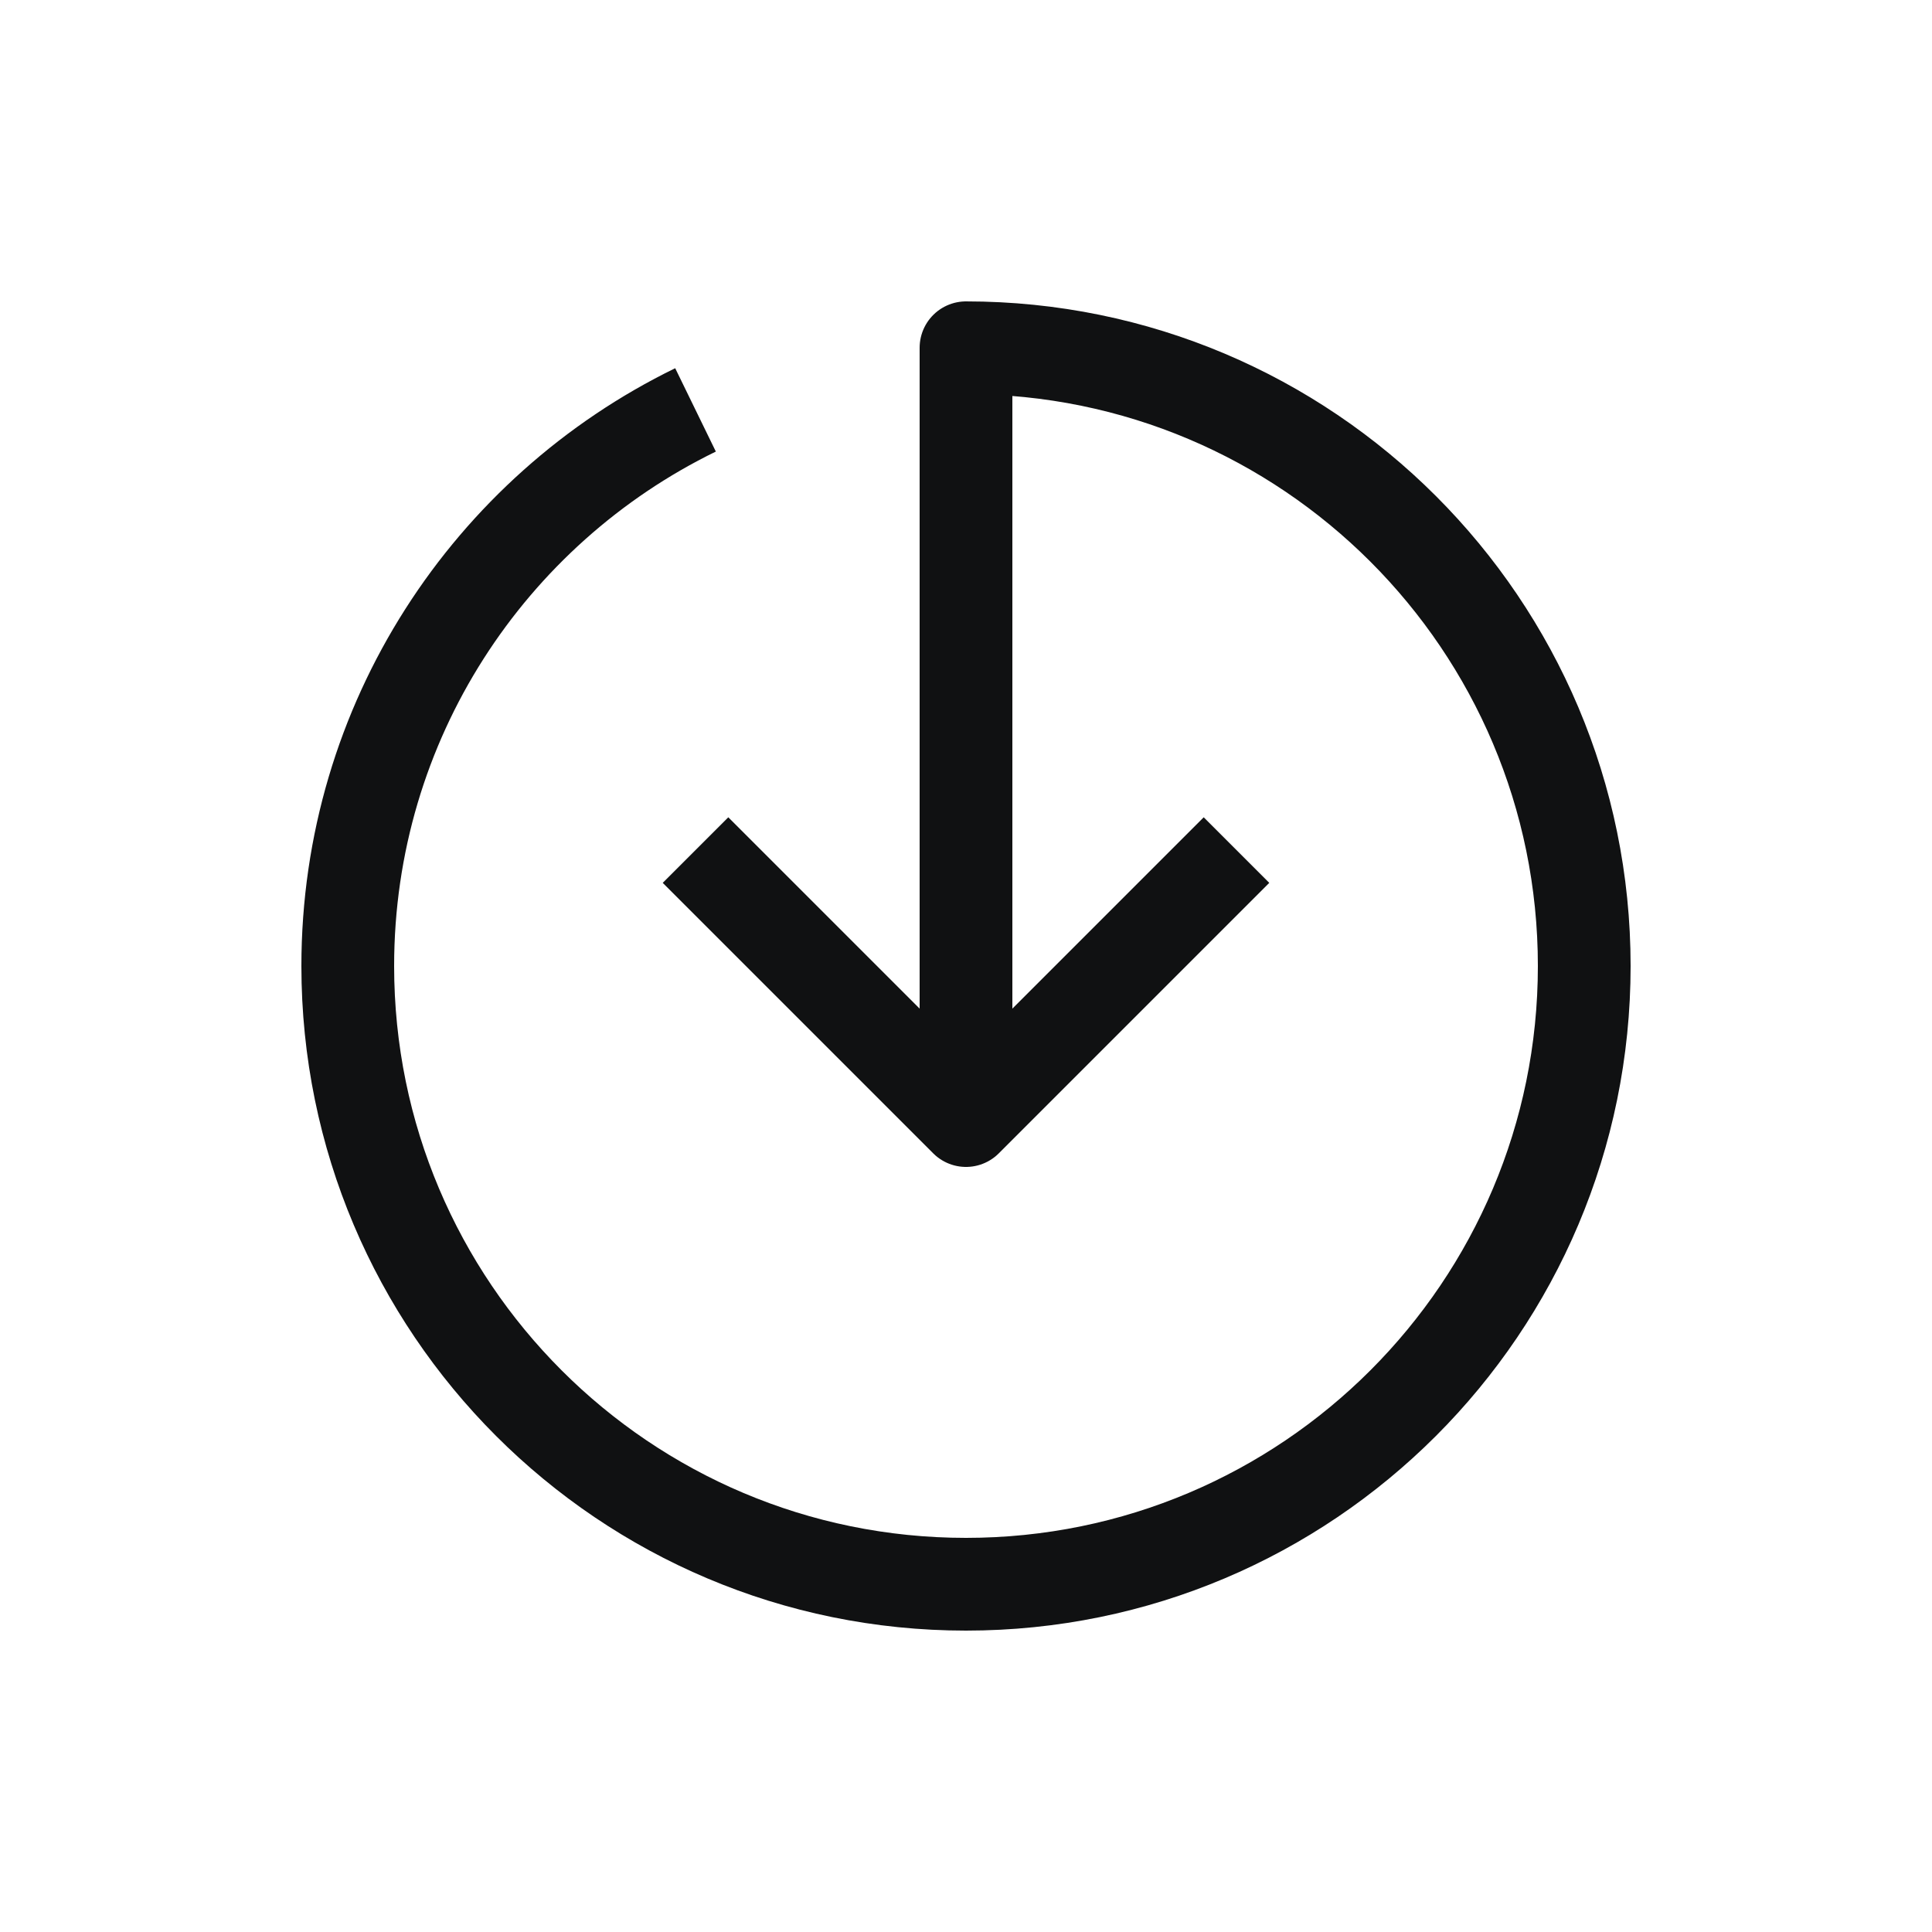<svg width="25" height="25" viewBox="0 0 25 25" fill="none" xmlns="http://www.w3.org/2000/svg">
<path d="M9 5.304C6.336 6.603 4.5 9.337 4.5 12.5C4.5 16.918 8.082 20.5 12.5 20.5C16.918 20.5 20.5 16.918 20.5 12.5C20.5 8.082 16.918 4.5 12.5 4.5V14.5" stroke="#101112" stroke-width="1.2" stroke-linejoin="round"/>
<path d="M16 11L12.5 14.5L9 11" stroke="#101112" stroke-width="1.2" stroke-linejoin="round"/>
</svg>
